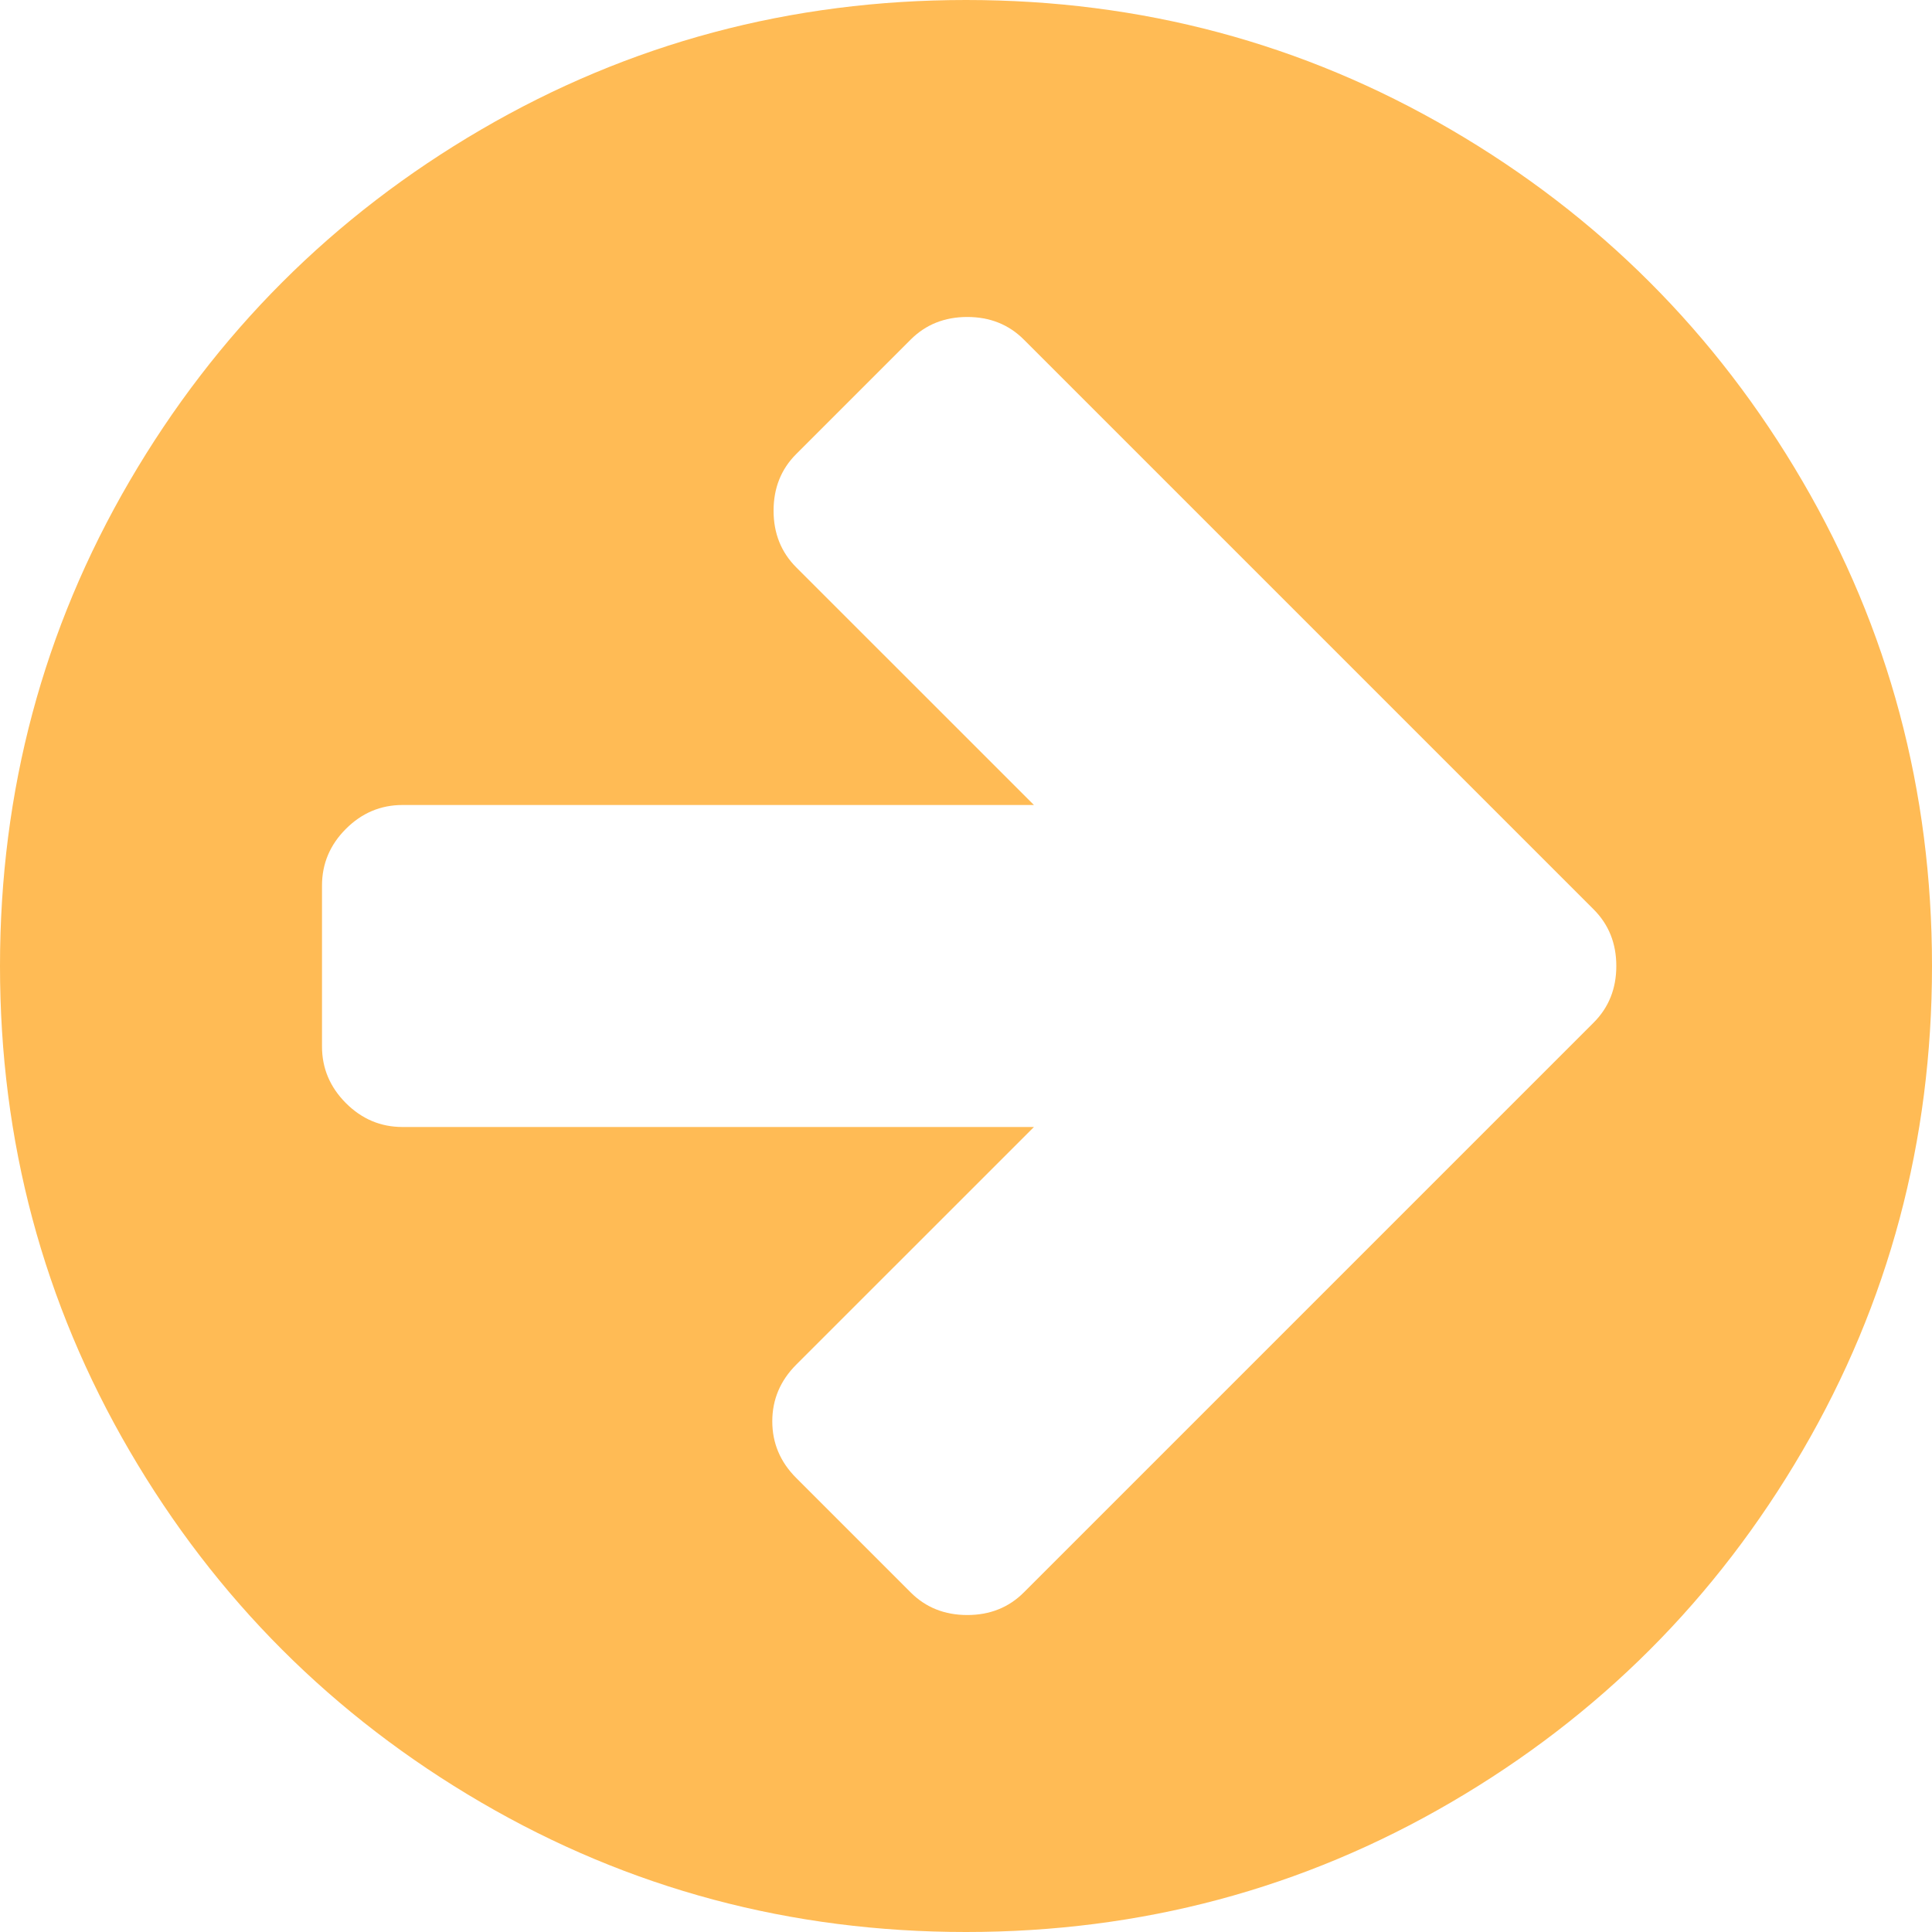 <svg width="30" height="30" viewBox="0 0 30 30" fill="none" xmlns="http://www.w3.org/2000/svg">
<path d="M25.098 15C25.098 14.648 24.98 14.355 24.746 14.121L22.969 12.344L15.898 5.273C15.664 5.039 15.371 4.922 15.02 4.922C14.668 4.922 14.375 5.039 14.141 5.273L12.363 7.051C12.129 7.285 12.012 7.578 12.012 7.93C12.012 8.281 12.129 8.574 12.363 8.809L16.055 12.5H6.25C5.911 12.5 5.618 12.624 5.371 12.871C5.124 13.118 5 13.412 5 13.75V16.25C5 16.588 5.124 16.881 5.371 17.129C5.618 17.376 5.911 17.5 6.25 17.5H16.055L12.363 21.191C12.116 21.439 11.992 21.732 11.992 22.07C11.992 22.409 12.116 22.702 12.363 22.949L14.141 24.727C14.375 24.961 14.668 25.078 15.02 25.078C15.371 25.078 15.664 24.961 15.898 24.727L22.969 17.656L24.746 15.879C24.98 15.645 25.098 15.352 25.098 15ZM30 15C30 17.721 29.329 20.231 27.988 22.529C26.647 24.828 24.828 26.647 22.529 27.988C20.231 29.329 17.721 30 15 30C12.279 30 9.769 29.329 7.471 27.988C5.173 26.647 3.353 24.828 2.012 22.529C0.671 20.231 0 17.721 0 15C0 12.279 0.671 9.769 2.012 7.471C3.353 5.173 5.173 3.353 7.471 2.012C9.769 0.671 12.279 0 15 0C17.721 0 20.231 0.671 22.529 2.012C24.828 3.353 26.647 5.173 27.988 7.471C29.329 9.769 30 12.279 30 15Z" fill="#FFBB55"/>
</svg>
